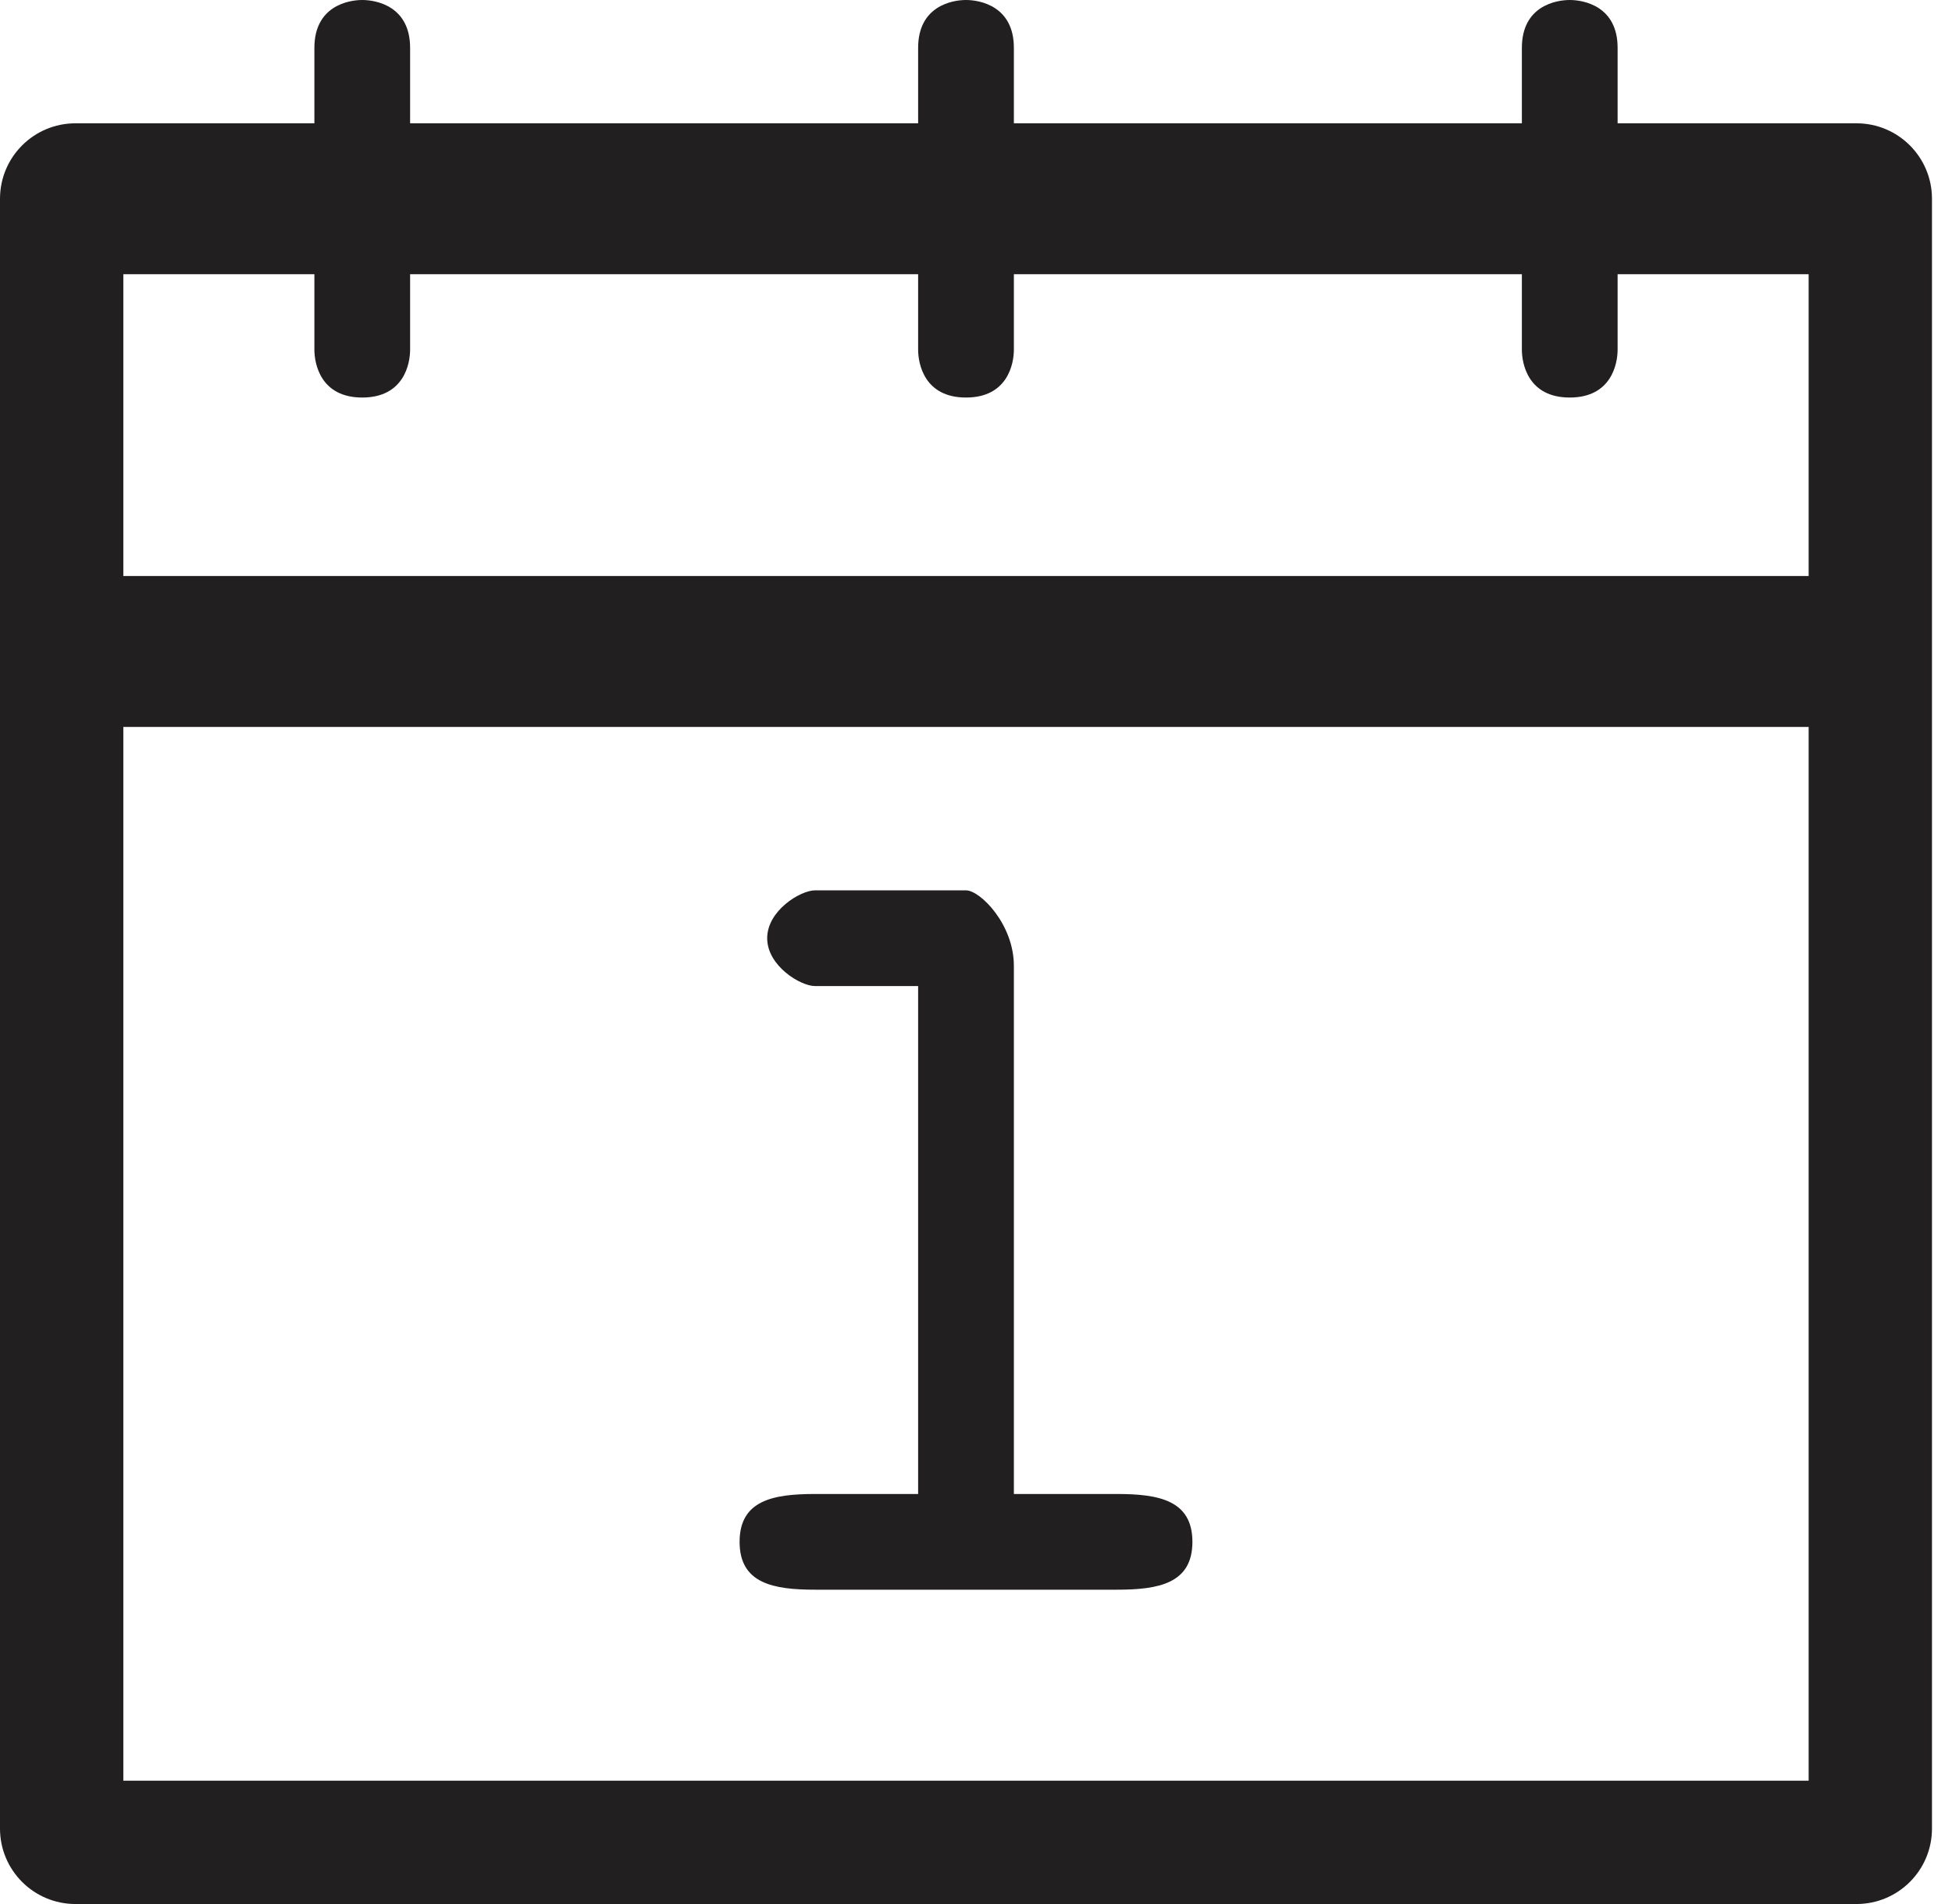 <svg width="82" height="80" viewBox="0 0 82 80" fill="none" xmlns="http://www.w3.org/2000/svg">
<path d="M34.239 62.772C32.488 62.772 31.069 63.032 31.069 64.783C31.069 66.534 32.488 66.793 34.239 66.793H46.92C48.671 66.793 50.091 66.534 50.091 64.783C50.091 63.032 48.671 62.772 46.92 62.772H42.591V40.58C42.591 38.829 41.171 37.409 40.58 37.409H34.239C33.623 37.409 32.228 38.261 32.228 39.42C32.228 40.58 33.623 41.431 34.239 41.431H38.569V62.772H34.239ZM77.989 5.181H67.953V2.011C67.953 0.26 66.534 0 65.942 0C65.35 0 63.931 0.26 63.931 2.011V5.181H42.591V2.011C42.591 0.26 41.171 0 40.58 0C39.988 0 38.569 0.26 38.569 2.011V5.181H17.228V2.011C17.228 0.26 15.809 0 15.217 0C14.626 0 13.207 0.26 13.207 2.011V5.181H3.17C1.419 5.181 0 6.601 0 8.351V76.83C0 78.581 1.419 80 3.17 80H77.989C79.74 80 81.159 78.581 81.159 76.83V8.351C81.159 6.601 79.74 5.181 77.989 5.181ZM75.978 74.819H5.181V30.544H75.978V74.819ZM75.978 24.203H5.181V11.522H13.207V14.692C13.207 15.284 13.466 16.703 15.217 16.703C16.968 16.703 17.228 15.284 17.228 14.692V11.522H38.569V14.692C38.569 15.284 38.829 16.703 40.58 16.703C42.331 16.703 42.591 15.284 42.591 14.692V11.522H63.931V14.692C63.931 15.284 64.191 16.703 65.942 16.703C67.693 16.703 67.953 15.284 67.953 14.692V11.522H75.978V24.203Z" fill="#221F20"/>
</svg>
